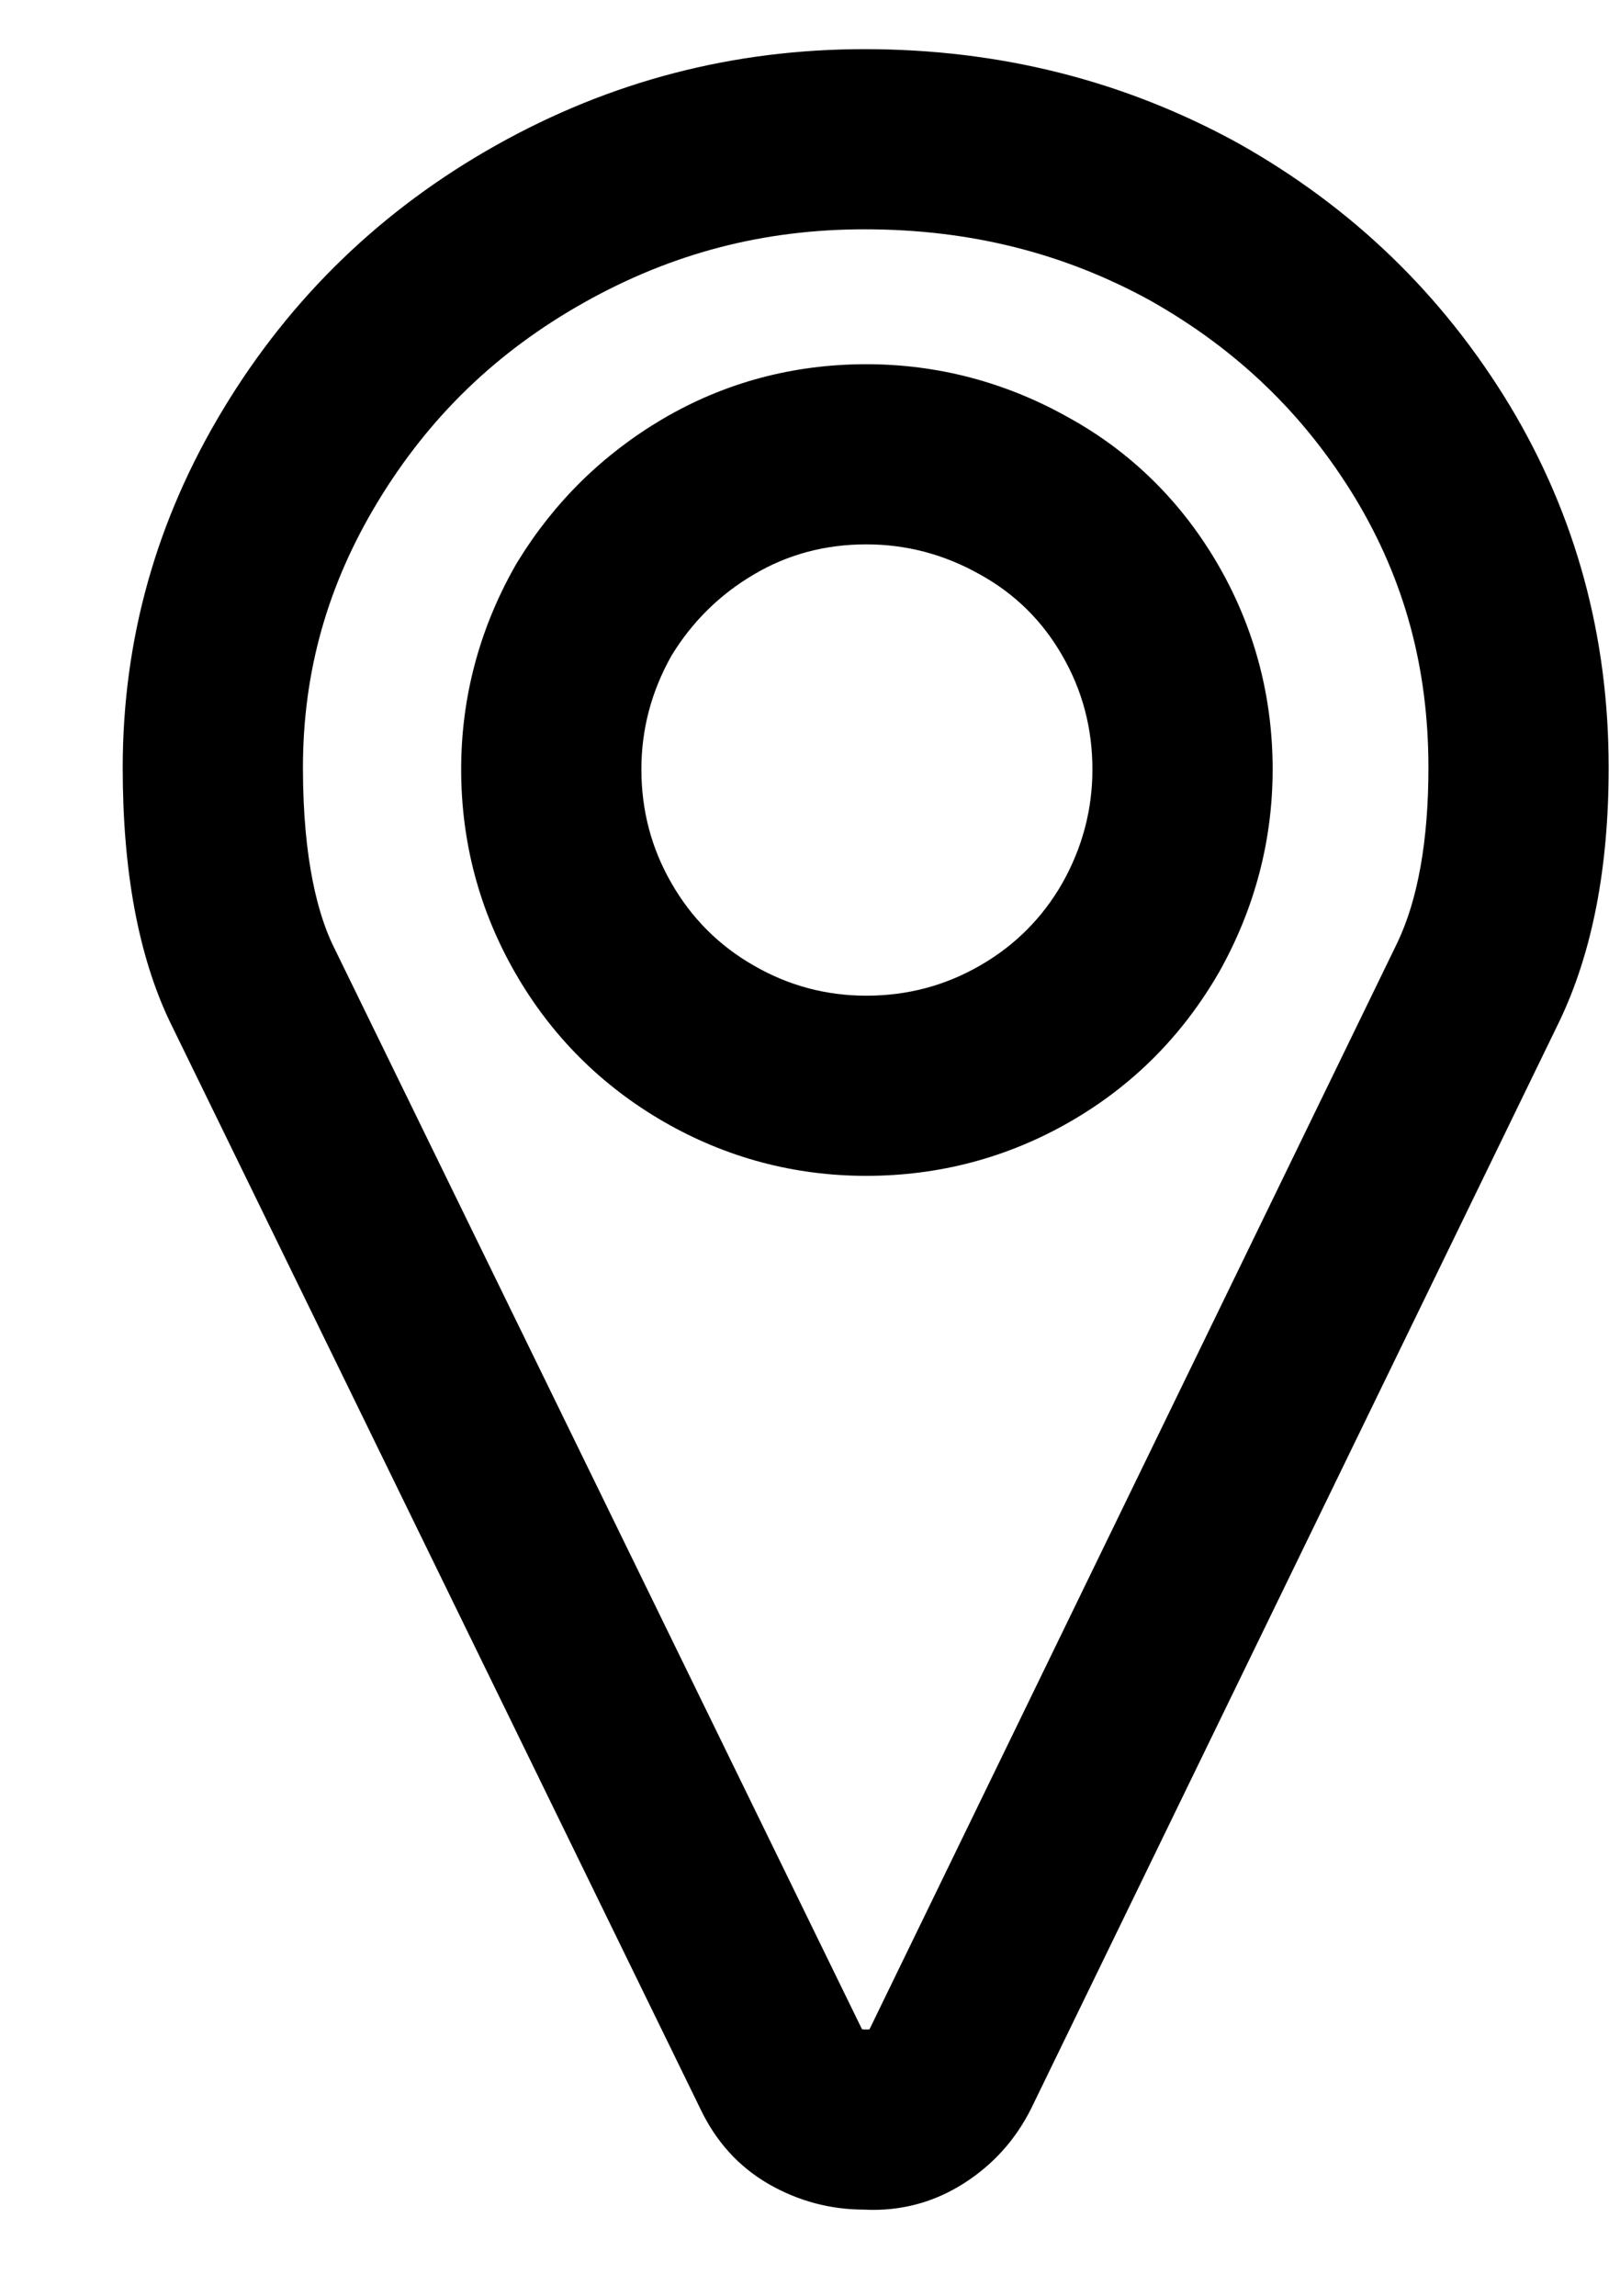 <?xml version="1.0" encoding="UTF-8"?>
<svg width="12px" height="17px" viewBox="0 0 12 17" version="1.1" xmlns="http://www.w3.org/2000/svg" xmlns:xlink="http://www.w3.org/1999/xlink">
    <title>Fill 1</title>
    <g id="Page-1" stroke="none" stroke-width="1" fill="none" fill-rule="evenodd">
        <g id="Artboard" transform="translate(-50, -75)" fill="#000000">
            <path d="M56.417,82.373 C56.12,82.373 55.842,82.299 55.584,82.15 C55.325,82.002 55.122,81.798 54.974,81.54 C54.825,81.282 54.751,81.001 54.751,80.697 C54.751,80.4 54.825,80.12 54.974,79.855 C55.128,79.603 55.332,79.402 55.584,79.254 C55.835,79.105 56.113,79.031 56.417,79.031 C56.714,79.031 56.995,79.105 57.259,79.254 C57.517,79.396 57.721,79.597 57.869,79.855 C58.018,80.113 58.092,80.394 58.092,80.697 C58.092,80.995 58.018,81.275 57.869,81.54 C57.721,81.798 57.517,82.002 57.259,82.15 C57.001,82.299 56.72,82.373 56.417,82.373 M56.404,75.364 C55.43,75.364 54.52,75.601 53.674,76.076 C52.828,76.551 52.155,77.201 51.657,78.024 C51.158,78.847 50.909,79.734 50.909,80.685 C50.909,81.45 51.025,82.076 51.257,82.563 L55.187,90.614 C55.303,90.858 55.471,91.043 55.691,91.171 C55.911,91.298 56.149,91.362 56.404,91.362 C56.425,91.363 56.445,91.364 56.465,91.364 C56.708,91.364 56.931,91.299 57.134,91.171 C57.354,91.032 57.522,90.846 57.638,90.614 L61.551,82.563 C61.795,82.053 61.916,81.427 61.916,80.685 C61.916,79.711 61.673,78.818 61.186,78.007 C60.688,77.183 60.016,76.534 59.169,76.059 C58.323,75.595 57.402,75.364 56.404,75.364 M56.417,83.707 C56.955,83.707 57.462,83.573 57.925,83.307 C58.389,83.04 58.76,82.67 59.034,82.192 C59.294,81.727 59.427,81.224 59.427,80.697 C59.427,80.159 59.293,79.652 59.027,79.189 C58.755,78.717 58.377,78.345 57.912,78.09 C57.447,77.829 56.944,77.697 56.417,77.697 C55.873,77.697 55.364,77.834 54.906,78.104 C54.466,78.364 54.106,78.717 53.837,79.155 L53.823,79.178 L53.81,79.201 C53.548,79.667 53.416,80.17 53.416,80.697 C53.416,81.236 53.551,81.743 53.817,82.205 C54.084,82.67 54.455,83.04 54.918,83.307 C55.38,83.573 55.884,83.707 56.417,83.707 M56.404,76.698 C57.181,76.698 57.875,76.872 58.516,77.223 C59.163,77.587 59.664,78.07 60.042,78.694 C60.406,79.3 60.581,79.951 60.581,80.685 C60.581,81.223 60.503,81.661 60.351,81.98 L56.445,90.018 C56.443,90.022 56.441,90.025 56.439,90.028 L56.433,90.028 L56.404,90.028 C56.396,90.028 56.39,90.027 56.385,90.026 L52.461,81.989 C52.363,81.78 52.244,81.384 52.244,80.685 C52.244,79.976 52.425,79.332 52.798,78.716 C53.179,78.087 53.679,77.604 54.327,77.24 C54.977,76.875 55.656,76.698 56.404,76.698" id="Fill-1"></path>
        </g>
    </g>
</svg>